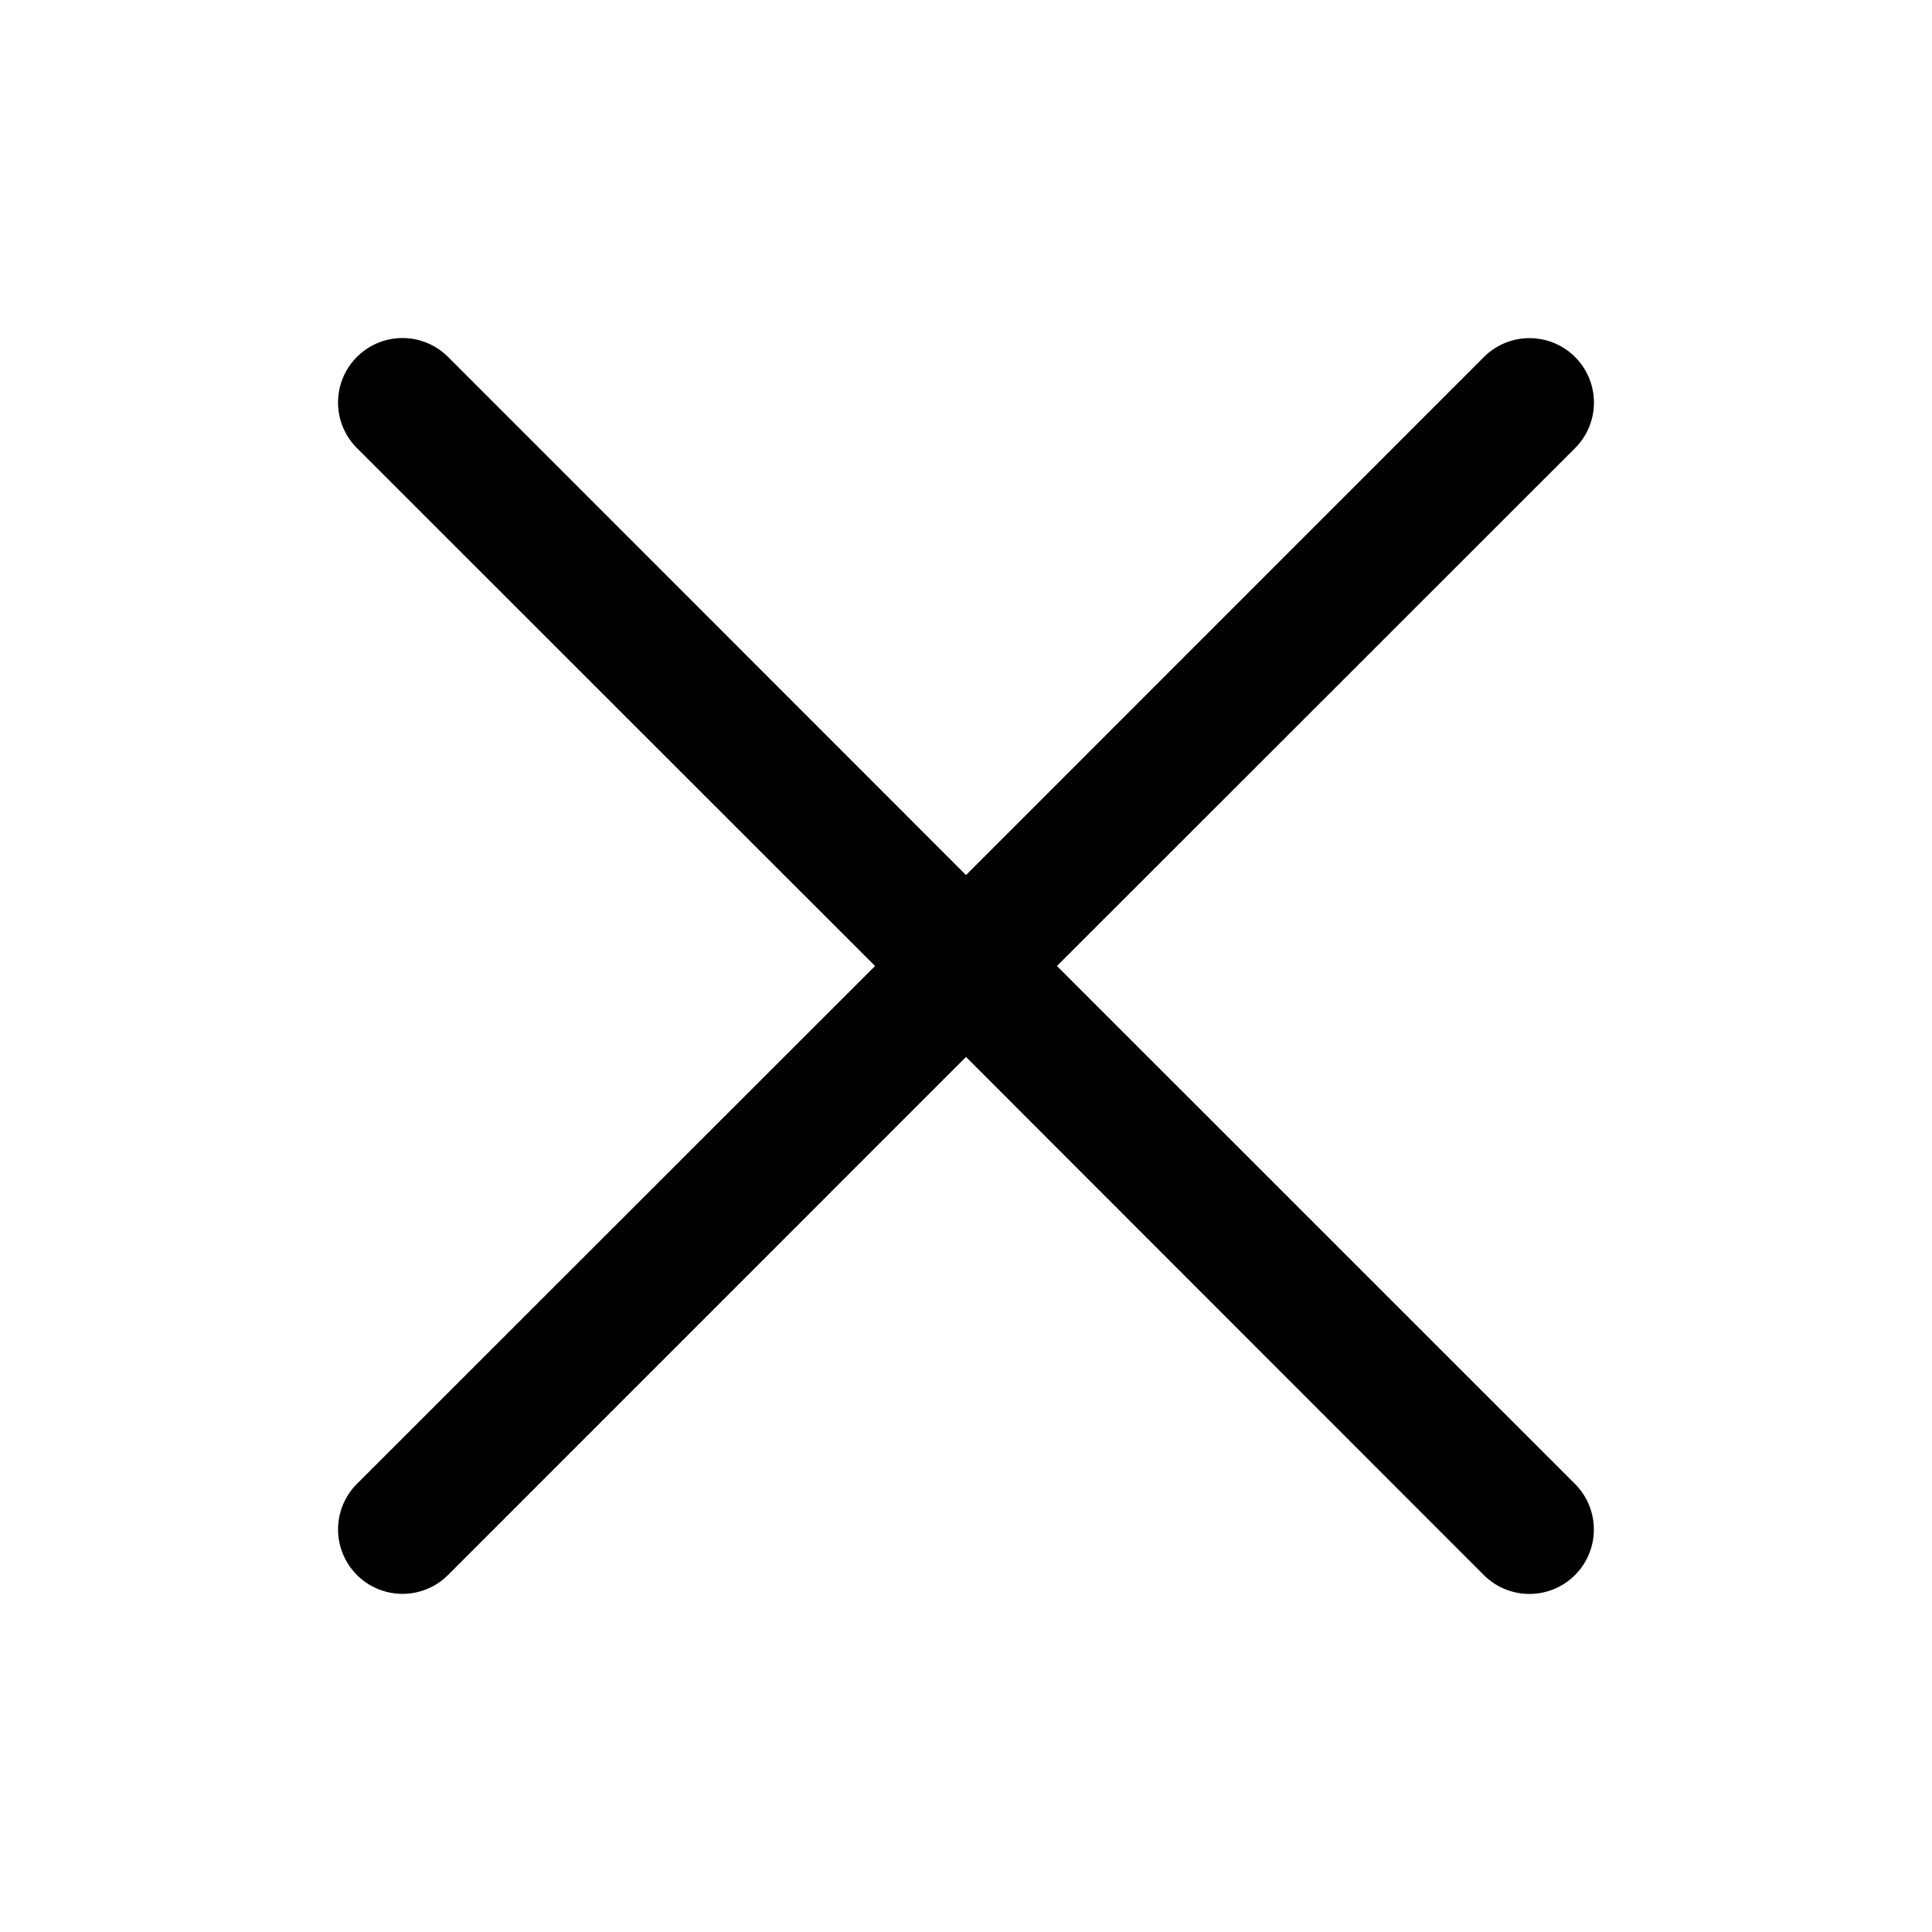 <svg viewBox="0 0 24 24" width="24" height="24" class="h-full w-full align-[unset] block" style="color:inherit;background-color:inherit" xmlns="http://www.w3.org/2000/svg" fill="none" role="img"><path fill="currentColor" fill-rule="evenodd" d="M4.434 4.434a.8.8 0 0 1 1.132 0L12 10.87l6.434-6.435a.8.8 0 0 1 1.132 1.132L13.13 12l6.435 6.434a.8.8 0 0 1-1.132 1.132L12 13.13l-6.434 6.435a.8.8 0 0 1-1.132-1.132L10.87 12 4.434 5.566a.8.8 0 0 1 0-1.132" clip-rule="evenodd"></path></svg>